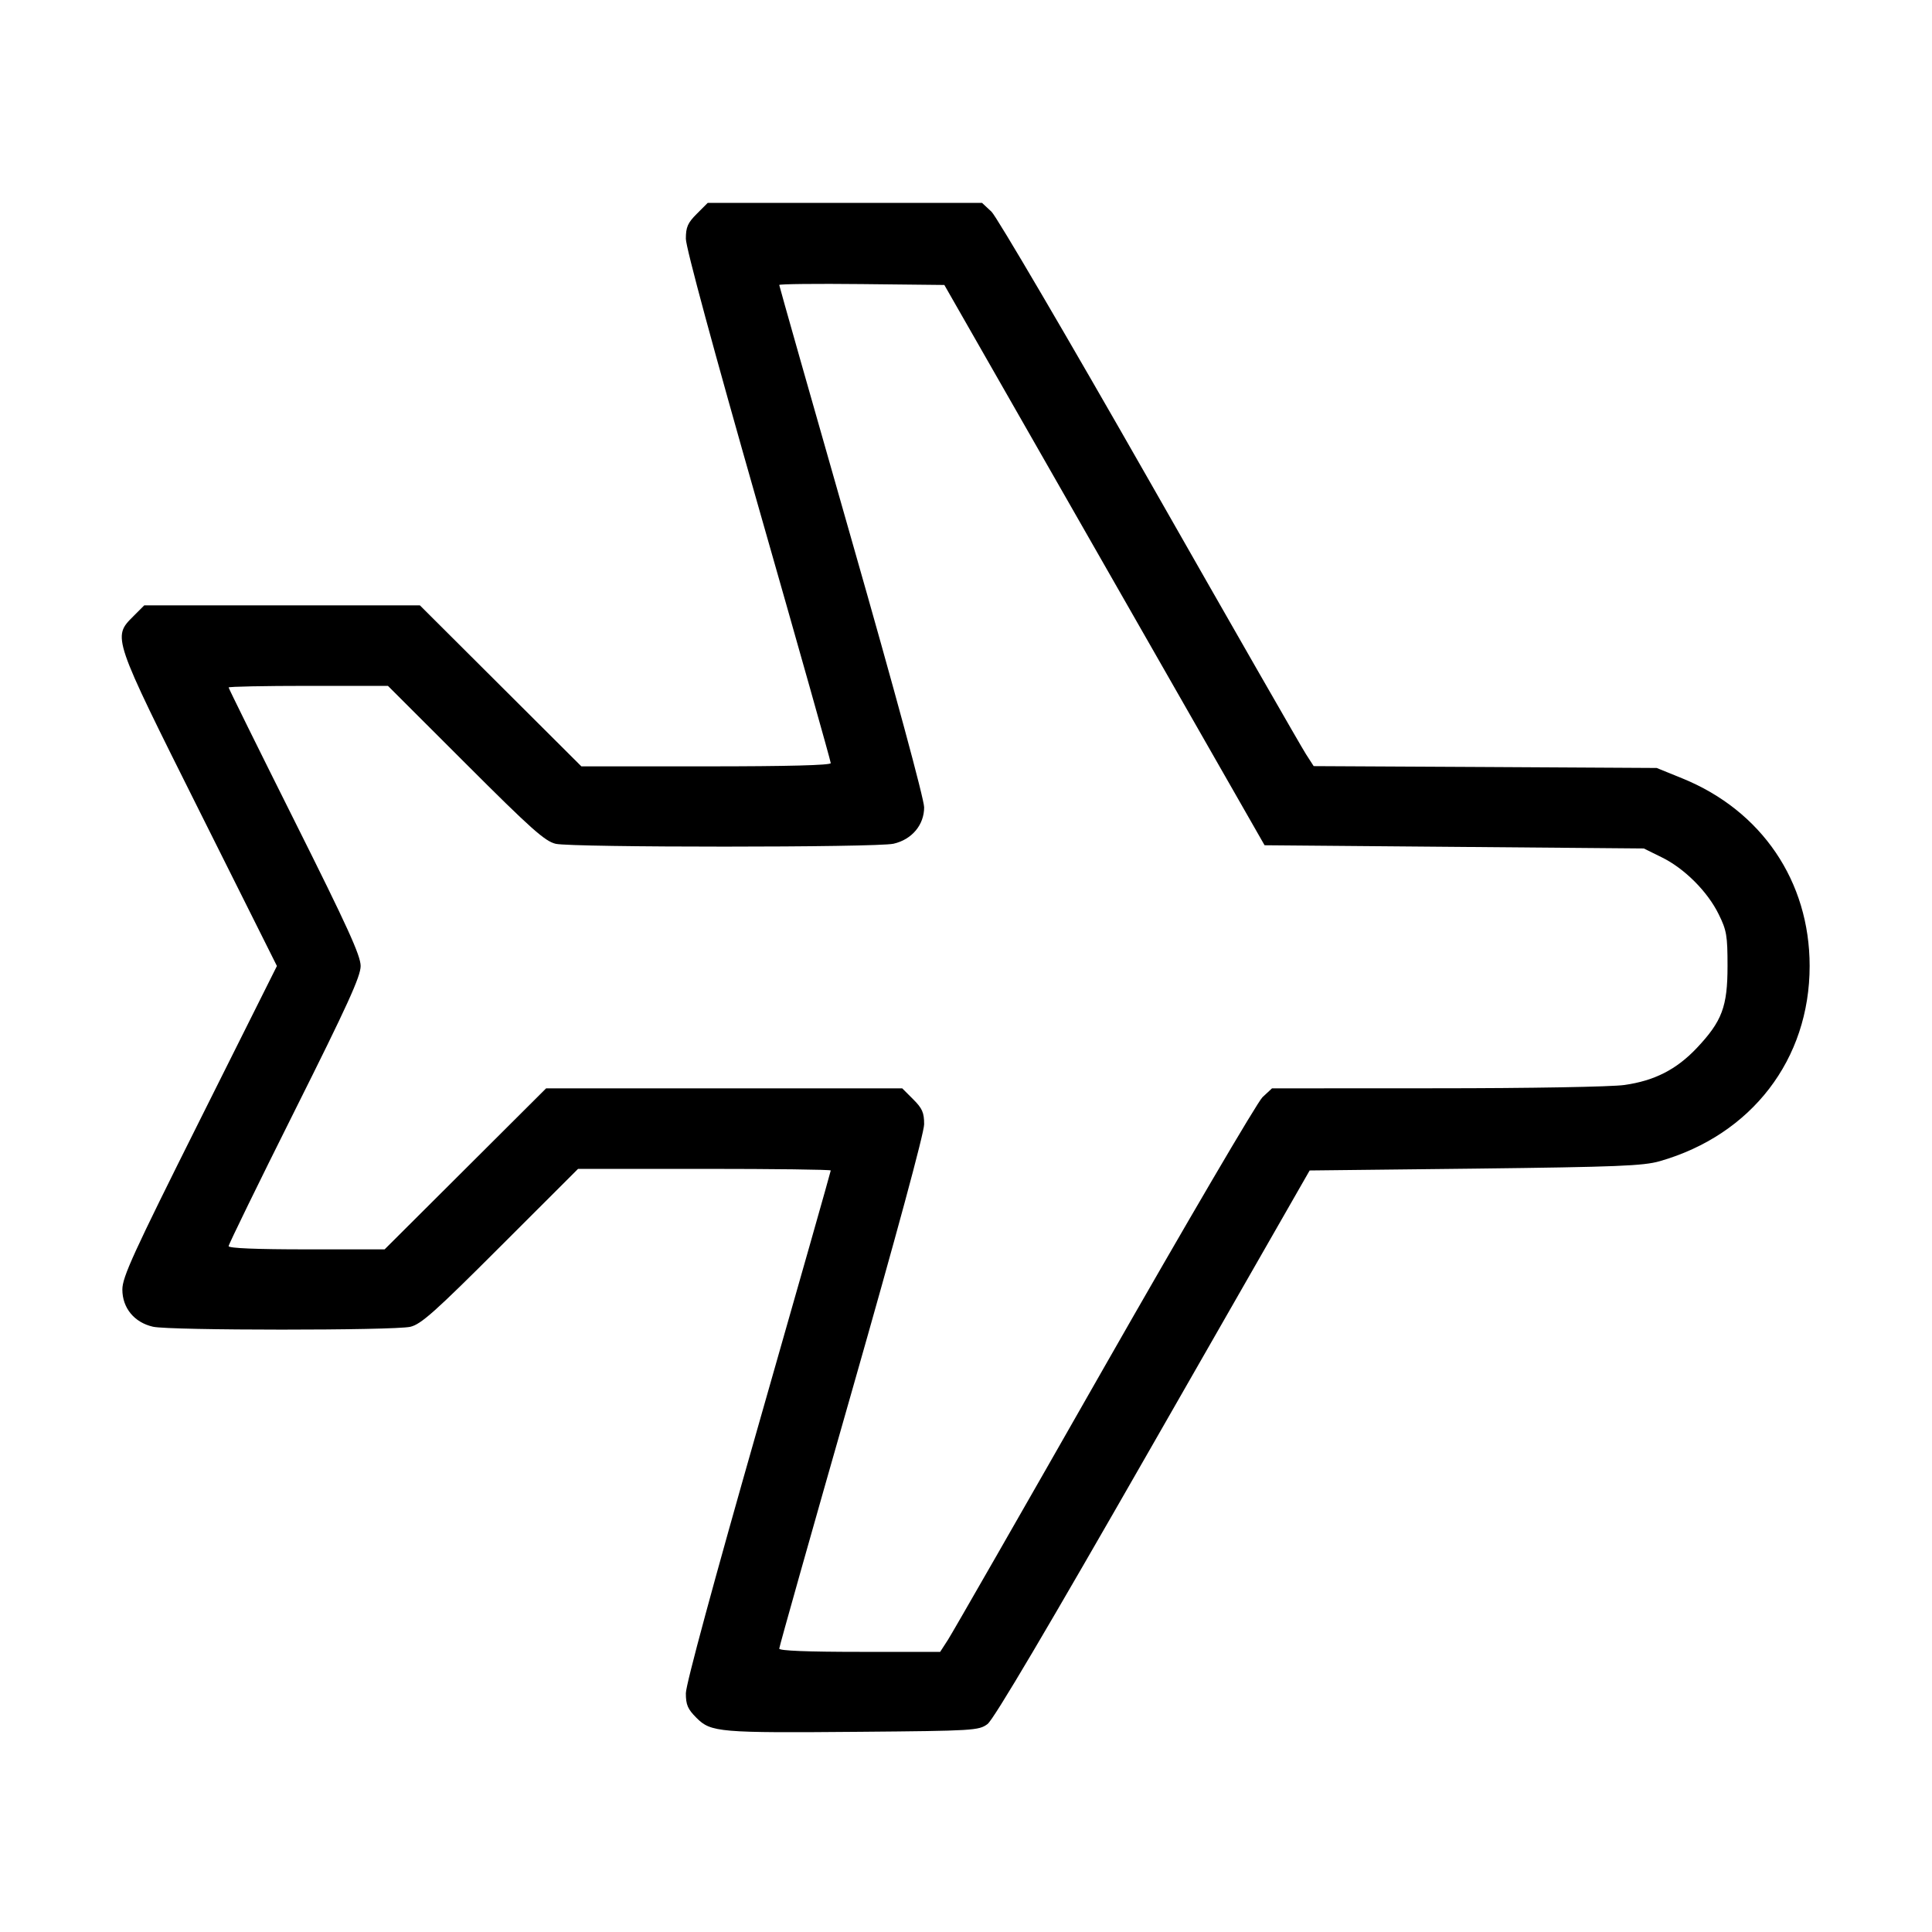 <svg xmlns="http://www.w3.org/2000/svg" class="icon icon-tabler icon-tabler-plane" width="24" height="24" viewBox="0 0 24 24" stroke-width="1" stroke="currentColor" fill="none" stroke-linecap="round" stroke-linejoin="round"><path d="M8.656 2.656 C 8.543 2.769,8.520 2.821,8.520 2.966 C 8.520 3.073,8.867 4.353,9.420 6.290 C 9.915 8.022,10.320 9.457,10.320 9.480 C 10.320 9.506,9.787 9.520,8.771 9.520 L 7.222 9.520 6.219 8.520 L 5.216 7.520 3.504 7.520 L 1.792 7.520 1.656 7.656 C 1.396 7.916,1.394 7.908,2.480 10.080 L 3.440 12.000 2.480 13.920 C 1.654 15.571,1.520 15.865,1.520 16.019 C 1.520 16.248,1.668 16.428,1.900 16.481 C 2.107 16.529,4.891 16.529,5.097 16.482 C 5.230 16.451,5.402 16.298,6.217 15.483 L 7.181 14.520 8.750 14.520 C 9.614 14.520,10.320 14.529,10.320 14.540 C 10.320 14.552,9.915 15.978,9.420 17.710 C 8.867 19.647,8.520 20.927,8.520 21.034 C 8.520 21.178,8.543 21.231,8.652 21.340 C 8.832 21.520,8.931 21.528,10.687 21.513 C 12.096 21.501,12.159 21.497,12.267 21.417 C 12.343 21.362,13.020 20.216,14.324 17.937 L 16.269 14.540 18.324 14.517 C 20.089 14.496,20.414 14.483,20.617 14.425 C 21.760 14.098,22.480 13.160,22.480 12.000 C 22.480 10.948,21.885 10.071,20.900 9.670 L 20.580 9.540 18.449 9.528 L 16.319 9.517 16.223 9.368 C 16.170 9.287,15.296 7.762,14.281 5.980 C 13.265 4.198,12.381 2.691,12.317 2.630 L 12.199 2.520 10.495 2.520 L 8.792 2.520 8.656 2.656 M13.720 7.020 L 15.709 10.500 18.064 10.520 L 20.420 10.540 20.641 10.649 C 20.924 10.787,21.213 11.076,21.351 11.359 C 21.449 11.557,21.460 11.624,21.460 12.000 C 21.460 12.506,21.392 12.686,21.077 13.020 C 20.825 13.286,20.553 13.425,20.180 13.478 C 20.023 13.501,18.998 13.519,17.851 13.519 L 15.801 13.520 15.683 13.630 C 15.619 13.691,14.735 15.198,13.719 16.980 C 12.704 18.762,11.829 20.288,11.776 20.370 L 11.679 20.520 10.679 20.520 C 10.033 20.520,9.680 20.506,9.680 20.480 C 9.680 20.457,10.085 19.022,10.580 17.290 C 11.133 15.353,11.480 14.073,11.480 13.966 C 11.480 13.821,11.457 13.769,11.344 13.656 L 11.208 13.520 8.996 13.520 L 6.784 13.520 5.781 14.520 L 4.778 15.520 3.809 15.520 C 3.187 15.520,2.840 15.506,2.840 15.480 C 2.840 15.458,3.209 14.702,3.660 13.800 C 4.318 12.485,4.480 12.129,4.480 12.000 C 4.480 11.871,4.318 11.515,3.660 10.200 C 3.209 9.298,2.840 8.551,2.840 8.540 C 2.840 8.529,3.285 8.520,3.830 8.520 L 4.819 8.520 5.783 9.483 C 6.598 10.298,6.770 10.451,6.903 10.482 C 7.109 10.529,10.893 10.529,11.100 10.481 C 11.328 10.429,11.480 10.247,11.480 10.029 C 11.480 9.928,11.117 8.588,10.580 6.710 C 10.085 4.978,9.680 3.551,9.680 3.540 C 9.680 3.528,10.142 3.523,10.706 3.529 L 11.731 3.540 13.720 7.020 " stroke="none" fill="black" fill-rule="evenodd"></path></svg>